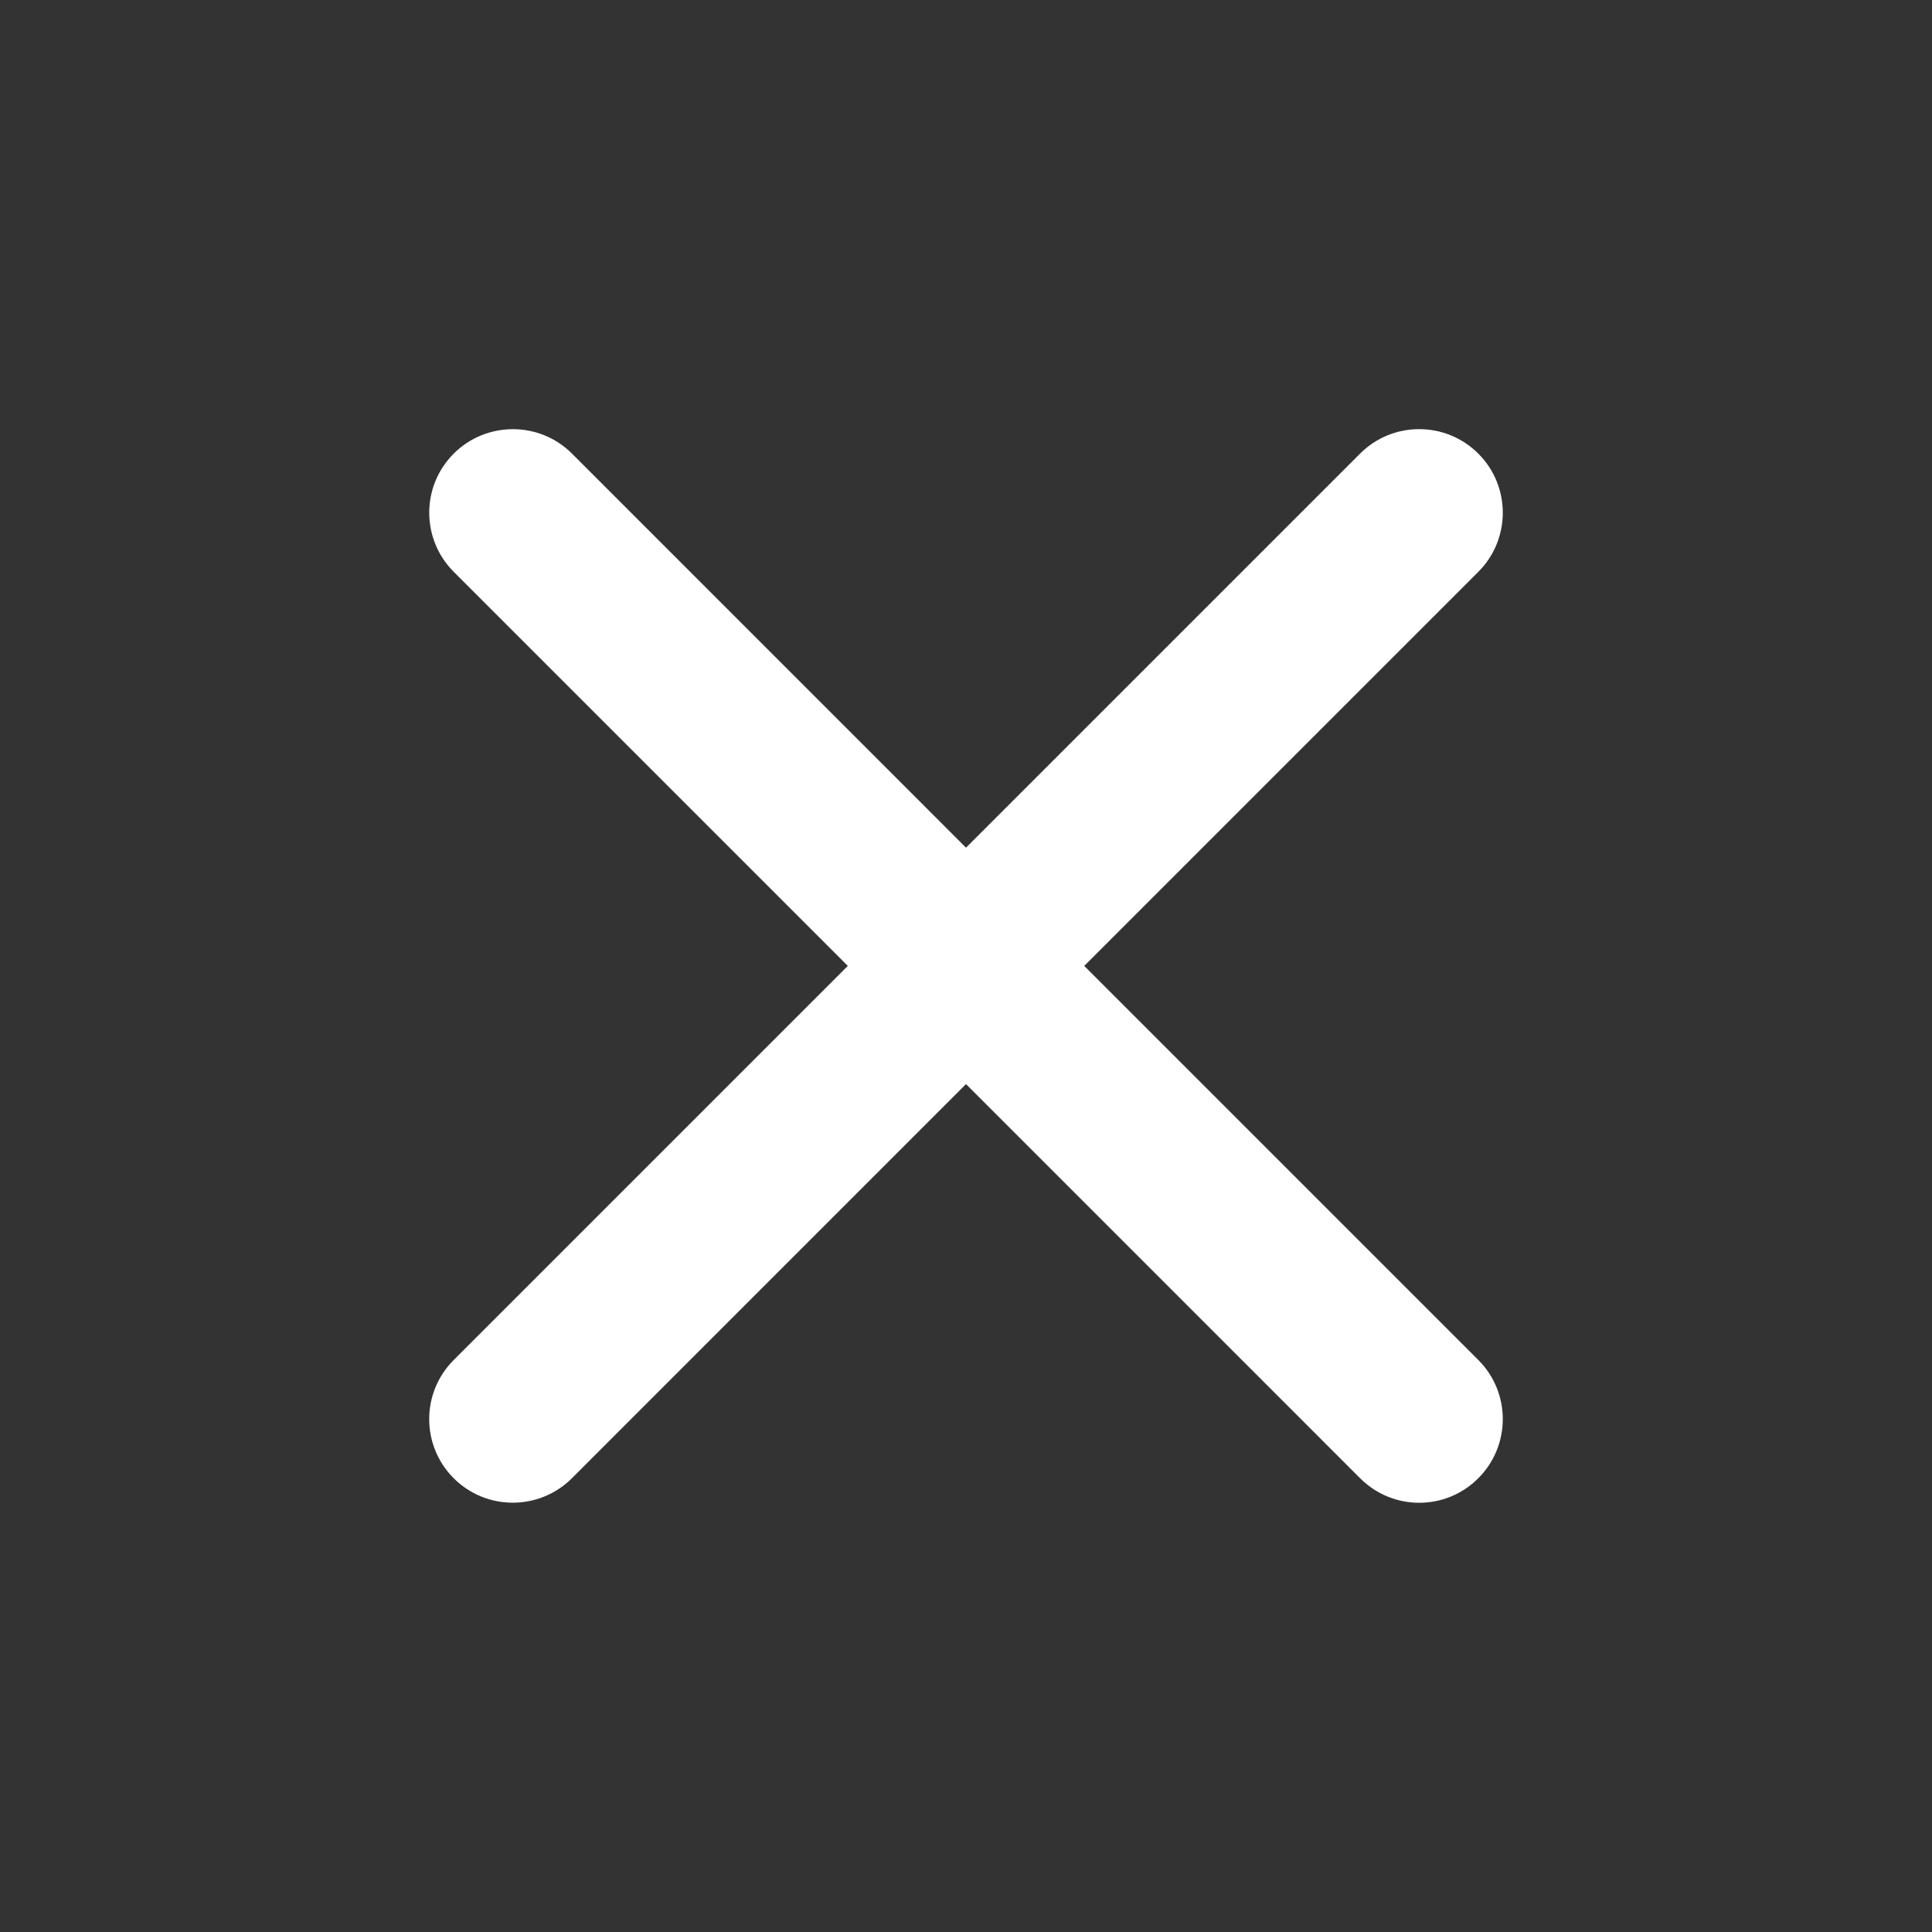 <svg width="40" height="40" viewBox="0 0 40 40" fill="none" xmlns="http://www.w3.org/2000/svg">
<rect x="0" y="0" width="40" height="40" fill="#333333" stroke="none"/>
<g clip-path="url(#clip0_1965_3989)">
<path d="M30.607 30.605C29.929 31.283 28.838 31.283 28.159 30.605L20 22.445L11.842 30.604C11.166 31.28 10.069 31.281 9.393 30.605C8.718 29.929 8.716 28.835 9.394 28.157L17.553 19.998L9.394 11.839C8.718 11.163 8.718 10.067 9.393 9.392C10.067 8.718 11.166 8.716 11.842 9.391L20 17.55L28.159 9.391C28.835 8.716 29.931 8.716 30.607 9.392C31.282 10.067 31.283 11.163 30.607 11.839L22.448 19.998L30.607 28.157C31.285 28.835 31.28 29.931 30.607 30.605Z" fill="white"/>
</g>
<defs>
<clipPath id="clip0_1965_3989">
<rect width="40" height="40" fill="white"/>
</clipPath>
</defs>
</svg>
